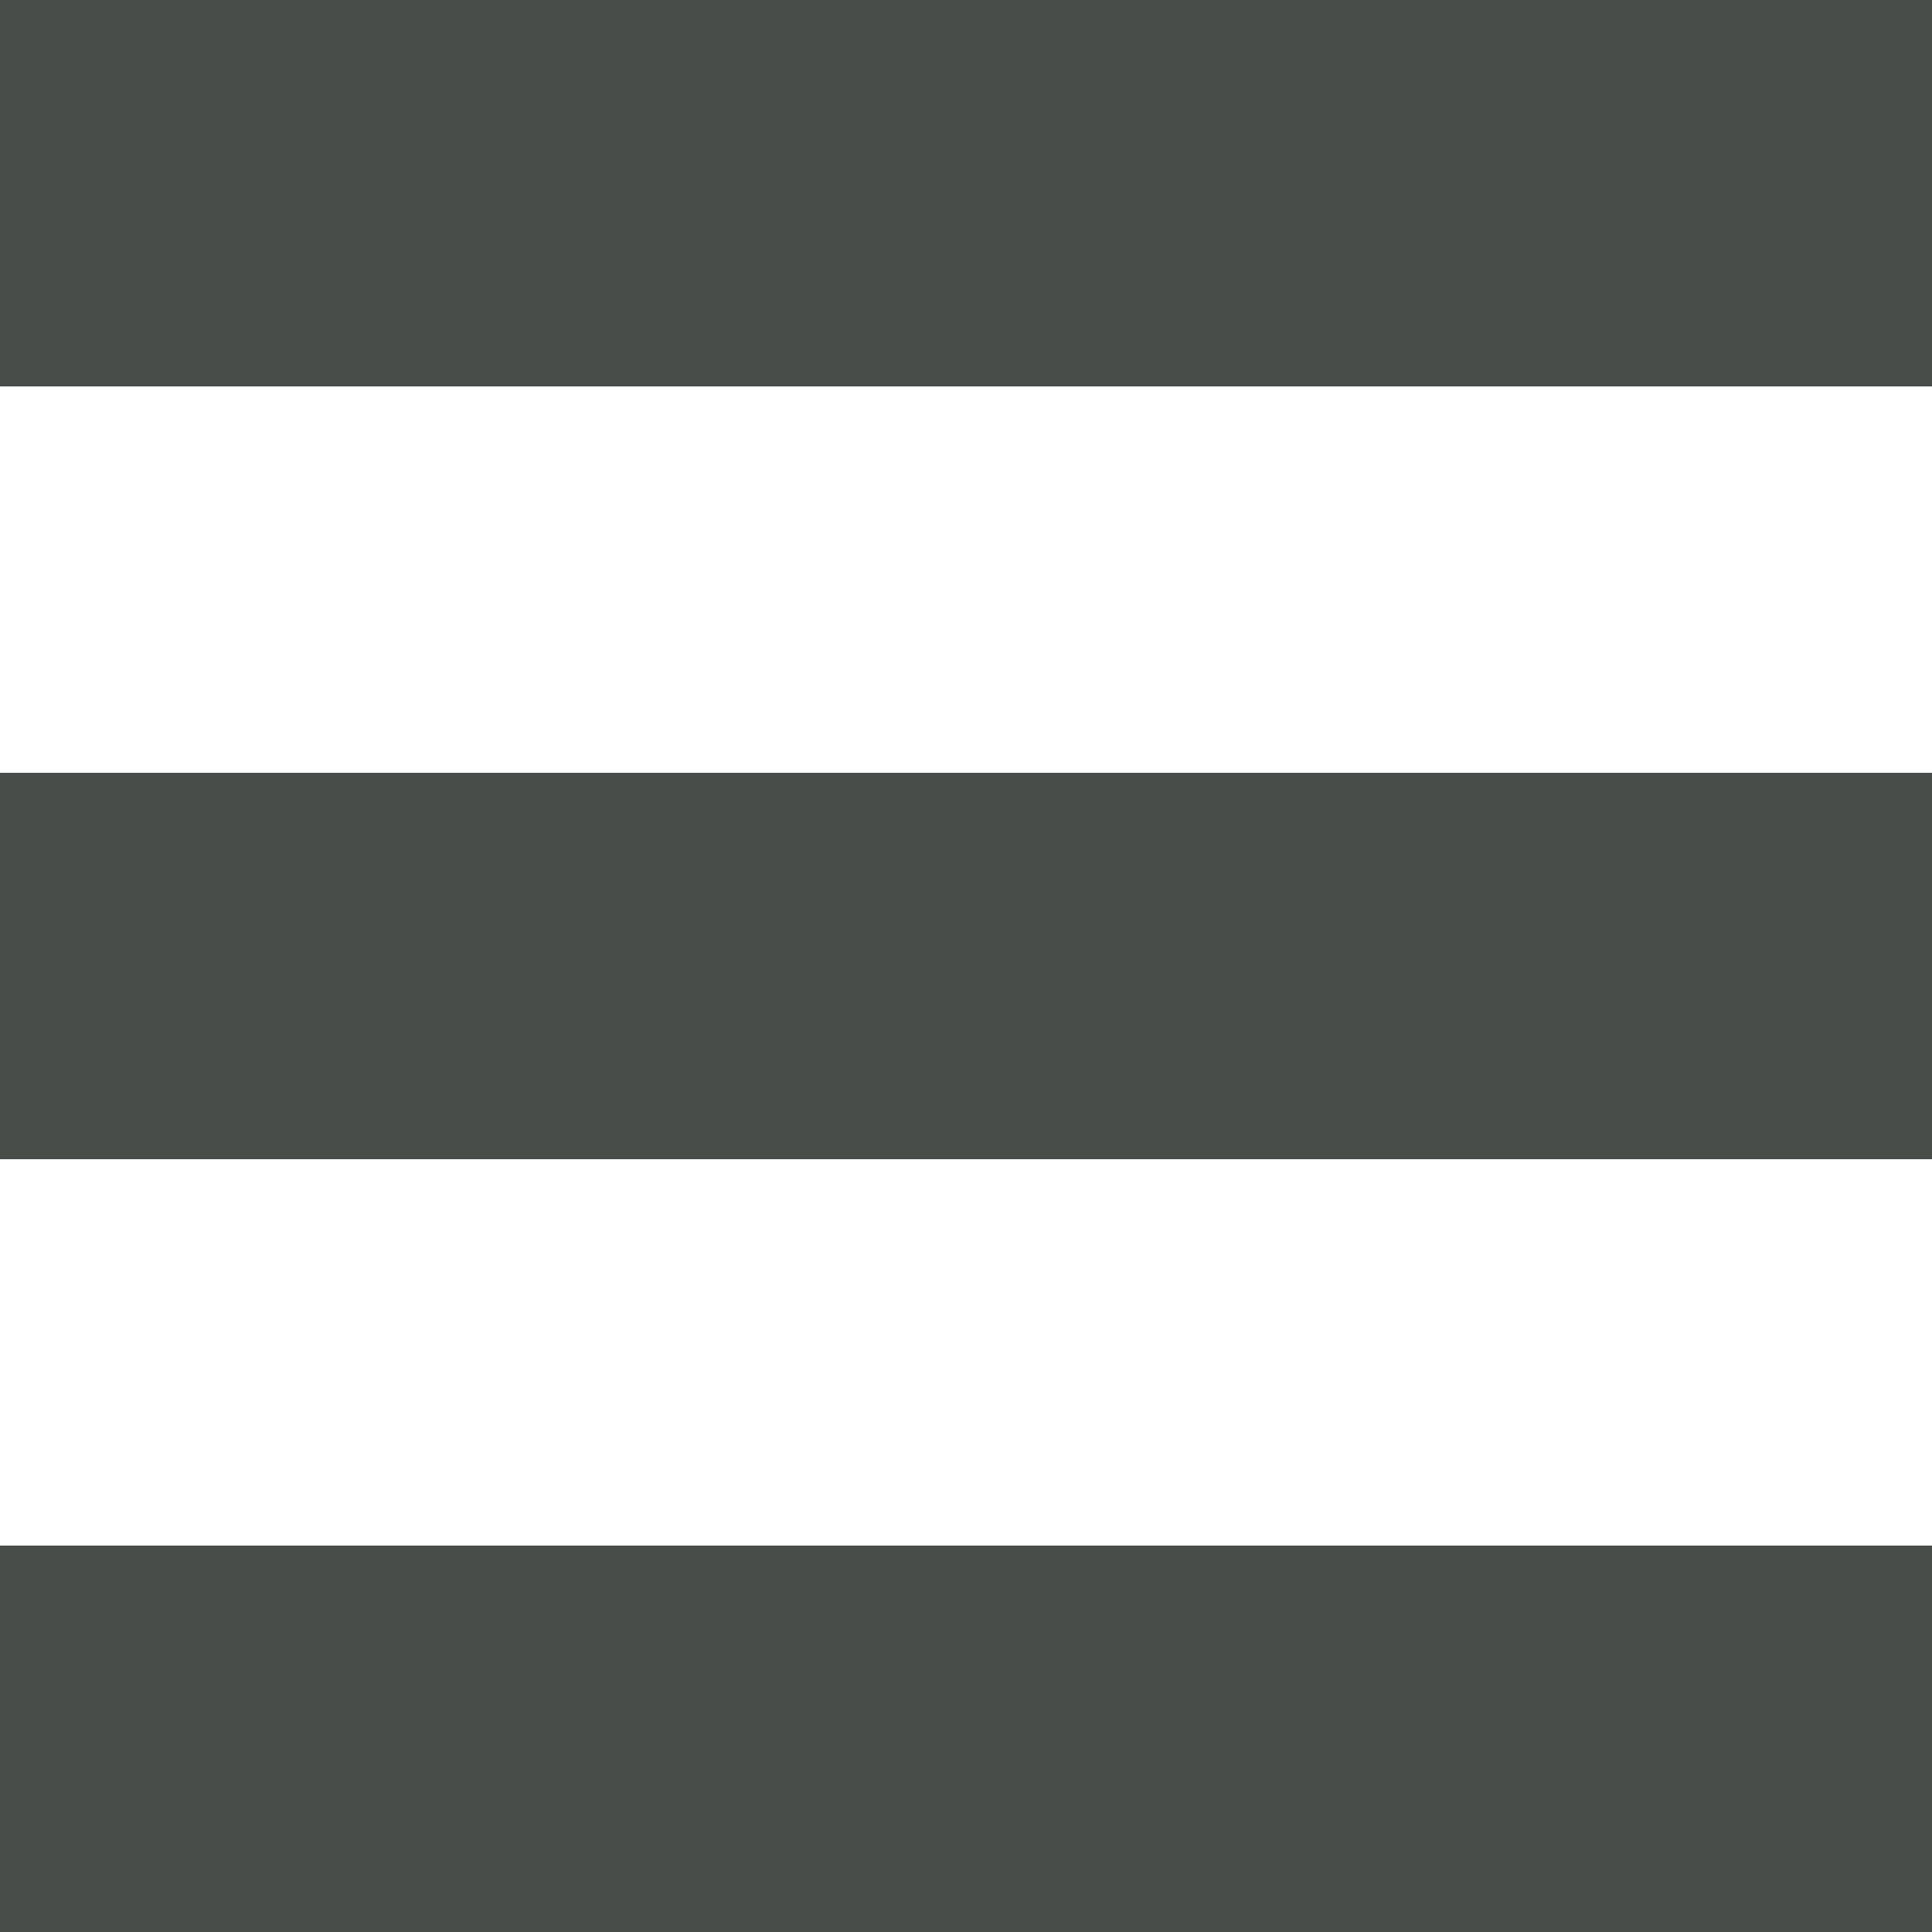 <?xml version="1.0" encoding="UTF-8" standalone="no"?>
<!-- Created with Inkscape (http://www.inkscape.org/) -->

<svg
   width="10mm"
   height="10mm"
   viewBox="0 0 10 10"
   version="1.1"
   id="svg5"
   inkscape:version="1.1.1 (3bf5ae0d25, 2021-09-20)"
   sodipodi:docname="Menu.svg"
   xmlns:inkscape="http://www.inkscape.org/namespaces/inkscape"
   xmlns:sodipodi="http://sodipodi.sourceforge.net/DTD/sodipodi-0.dtd"
   xmlns="http://www.w3.org/2000/svg"
   xmlns:svg="http://www.w3.org/2000/svg"
   xmlns:rdf="http://www.w3.org/1999/02/22-rdf-syntax-ns#"
   xmlns:cc="http://creativecommons.org/ns#"
   xmlns:dc="http://purl.org/dc/elements/1.1/">
  <title
     id="title1090">Menu</title>
  <sodipodi:namedview
     id="namedview7"
     pagecolor="#505050"
     bordercolor="#eeeeee"
     borderopacity="1"
     inkscape:pageshadow="0"
     inkscape:pageopacity="0"
     inkscape:pagecheckerboard="0"
     inkscape:document-units="mm"
     showgrid="false"
     inkscape:zoom="15"
     inkscape:cx="18.6"
     inkscape:cy="19.9"
     inkscape:window-width="1920"
     inkscape:window-height="1005"
     inkscape:window-x="-9"
     inkscape:window-y="-9"
     inkscape:window-maximized="1"
     inkscape:current-layer="layer1"
     height="180mm" />
  <defs
     id="defs2" />
  <g
     inkscape:label="Layer 1"
     inkscape:groupmode="layer"
     id="layer1">
    <rect
       style="fill:#484d4a;fill-opacity:1;fill-rule:evenodd;stroke-width:0;stroke-linecap:round;stroke-linejoin:round"
       id="rect846"
       width="10"
       height="2"
       x="1.3877788e-16"
       y="4" />
    <rect
       style="fill:#484d4a;fill-opacity:1;fill-rule:evenodd;stroke-width:0;stroke-linecap:round;stroke-linejoin:round"
       id="rect846-8"
       width="10"
       height="2"
       x="0"
       y="0" />
    <rect
       style="fill:#484d4a;fill-opacity:1;fill-rule:evenodd;stroke-width:0;stroke-linecap:round;stroke-linejoin:round"
       id="rect846-3"
       width="10"
       height="2"
       x="-3.7007433e-16"
       y="8" />
  </g>
</svg>
